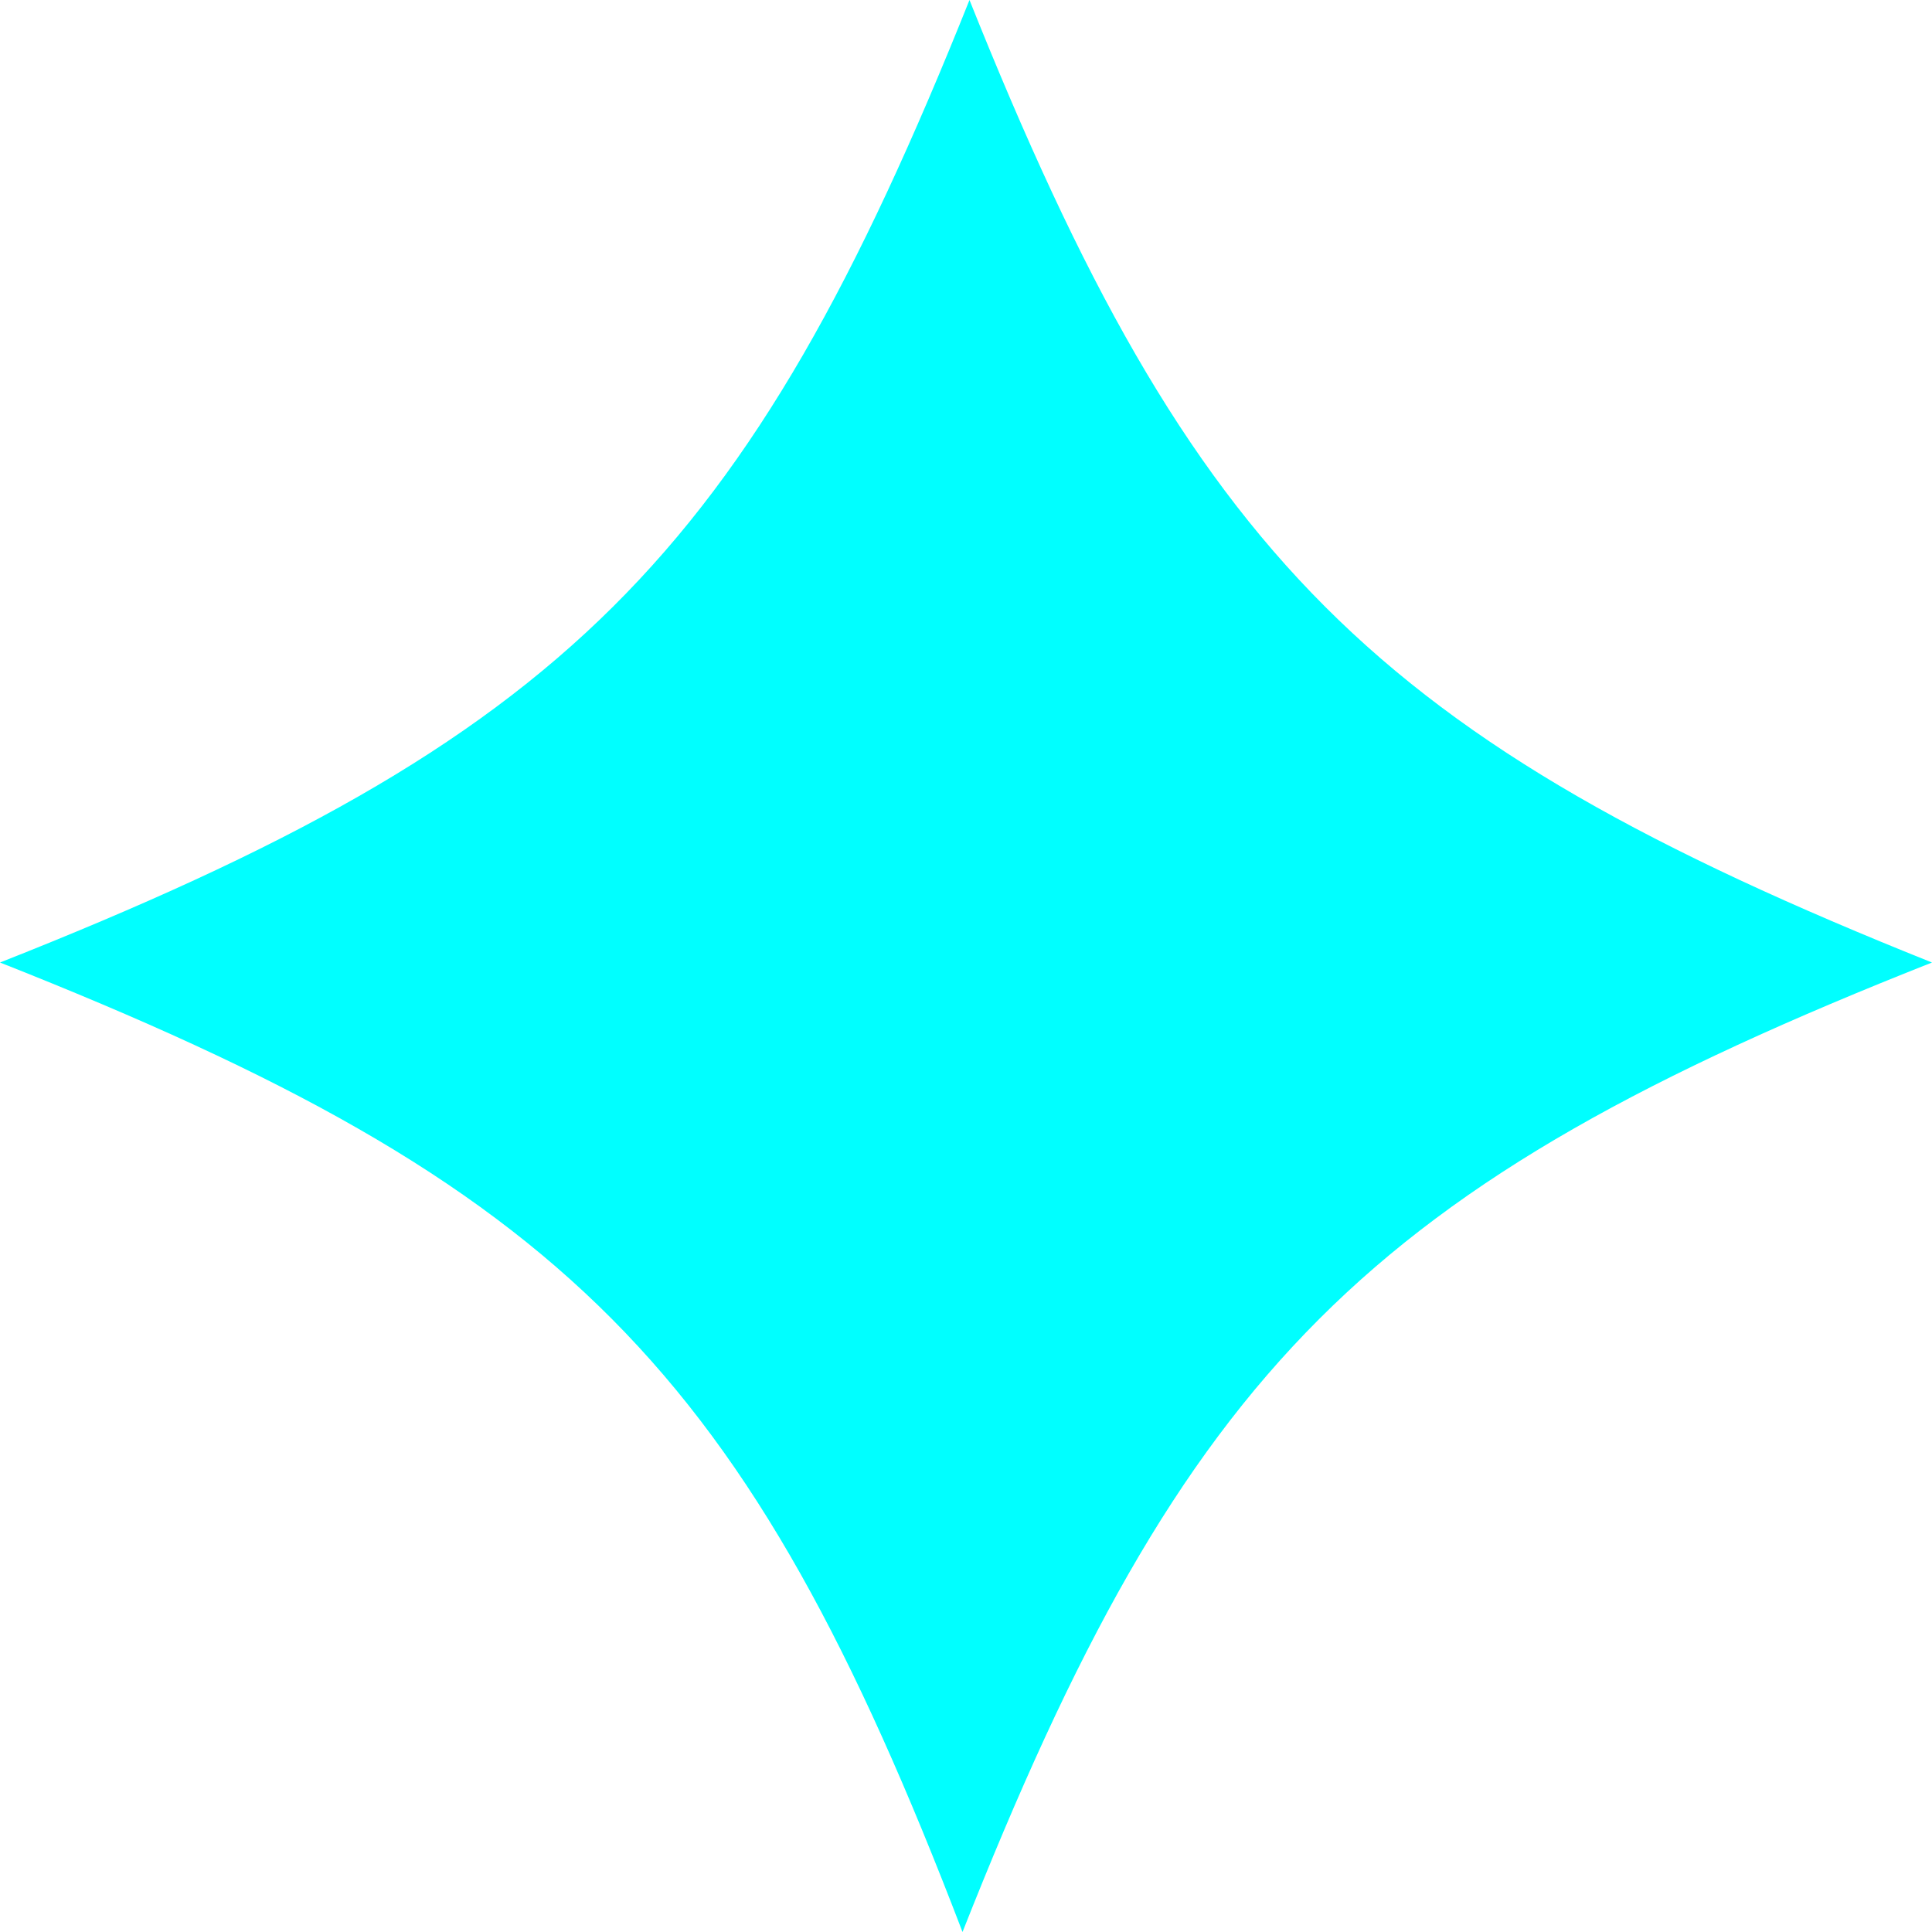 <?xml version="1.0" encoding="utf-8"?>
<!-- Generator: Adobe Illustrator 28.1.0, SVG Export Plug-In . SVG Version: 6.00 Build 0)  -->
<svg version="1.1" id="Layer_1" xmlns="http://www.w3.org/2000/svg" xmlns:xlink="http://www.w3.org/1999/xlink" x="0px" y="0px"
	 viewBox="0 0 27.7 27.7" style="enable-background:new 0 0 27.7 27.7;" xml:space="preserve">
<style type="text/css">
	.st0{fill:#00FFFF;}
</style>
<path class="st0" d="M27.7,13.8c-8.1,3.2-10.7,5.8-13.9,13.9C10.7,19.6,8.1,17,0,13.8C8.1,10.6,10.7,8,13.9,0
	C17.1,8,19.7,10.6,27.7,13.8L27.7,13.8z"/>
</svg>
